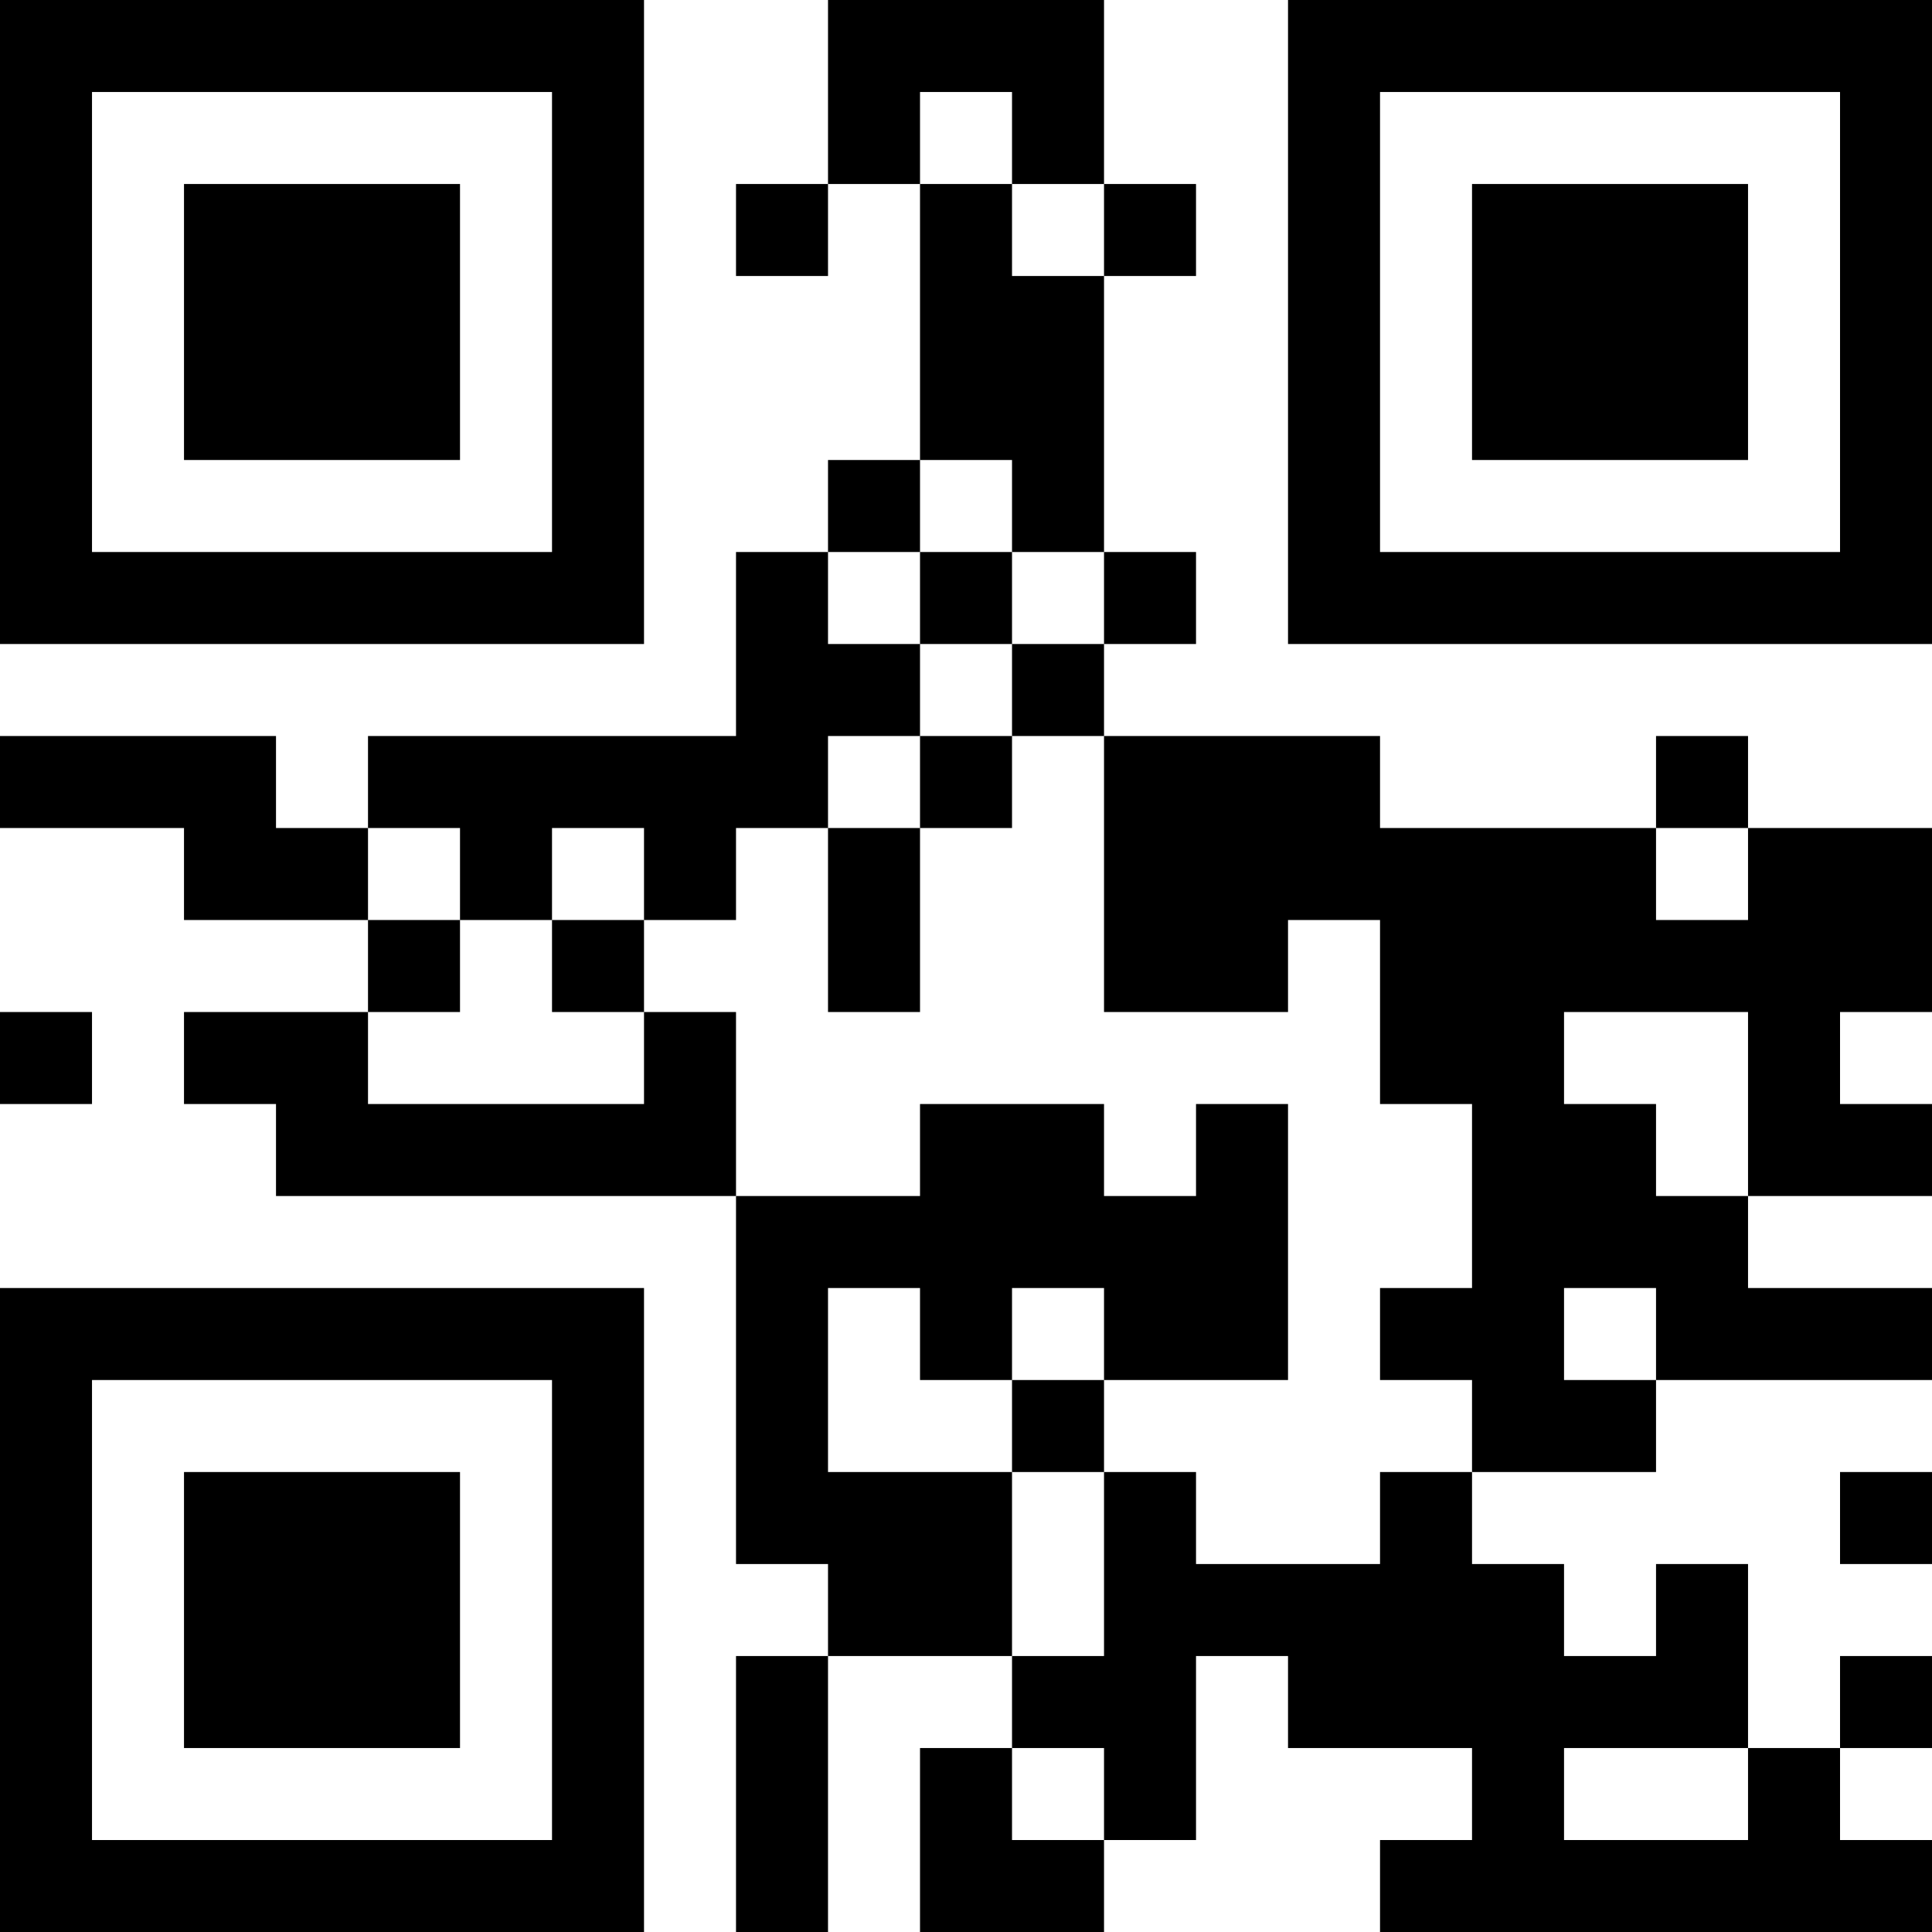 <?xml version="1.0" encoding="UTF-8"?>
<svg xmlns="http://www.w3.org/2000/svg" version="1.1" width="200" height="200" viewBox="0 0 200 200"><rect x="0" y="0" width="200" height="200" fill="#ffffff"/><g transform="scale(9.524)"><g transform="translate(0,0)"><path fill-rule="evenodd" d="M9 0L9 2L8 2L8 3L9 3L9 2L10 2L10 5L9 5L9 6L8 6L8 8L4 8L4 9L3 9L3 8L0 8L0 9L2 9L2 10L4 10L4 11L2 11L2 12L3 12L3 13L8 13L8 17L9 17L9 18L8 18L8 21L9 21L9 18L11 18L11 19L10 19L10 21L12 21L12 20L13 20L13 18L14 18L14 19L16 19L16 20L15 20L15 21L21 21L21 20L20 20L20 19L21 19L21 18L20 18L20 19L19 19L19 17L18 17L18 18L17 18L17 17L16 17L16 16L18 16L18 15L21 15L21 14L19 14L19 13L21 13L21 12L20 12L20 11L21 11L21 9L19 9L19 8L18 8L18 9L15 9L15 8L12 8L12 7L13 7L13 6L12 6L12 3L13 3L13 2L12 2L12 0ZM10 1L10 2L11 2L11 3L12 3L12 2L11 2L11 1ZM10 5L10 6L9 6L9 7L10 7L10 8L9 8L9 9L8 9L8 10L7 10L7 9L6 9L6 10L5 10L5 9L4 9L4 10L5 10L5 11L4 11L4 12L7 12L7 11L8 11L8 13L10 13L10 12L12 12L12 13L13 13L13 12L14 12L14 15L12 15L12 14L11 14L11 15L10 15L10 14L9 14L9 16L11 16L11 18L12 18L12 16L13 16L13 17L15 17L15 16L16 16L16 15L15 15L15 14L16 14L16 12L15 12L15 10L14 10L14 11L12 11L12 8L11 8L11 7L12 7L12 6L11 6L11 5ZM10 6L10 7L11 7L11 6ZM10 8L10 9L9 9L9 11L10 11L10 9L11 9L11 8ZM18 9L18 10L19 10L19 9ZM6 10L6 11L7 11L7 10ZM0 11L0 12L1 12L1 11ZM17 11L17 12L18 12L18 13L19 13L19 11ZM17 14L17 15L18 15L18 14ZM11 15L11 16L12 16L12 15ZM20 16L20 17L21 17L21 16ZM11 19L11 20L12 20L12 19ZM17 19L17 20L19 20L19 19ZM0 0L0 7L7 7L7 0ZM1 1L1 6L6 6L6 1ZM2 2L2 5L5 5L5 2ZM14 0L14 7L21 7L21 0ZM15 1L15 6L20 6L20 1ZM16 2L16 5L19 5L19 2ZM0 14L0 21L7 21L7 14ZM1 15L1 20L6 20L6 15ZM2 16L2 19L5 19L5 16Z" fill="#000000"/></g></g></svg>
